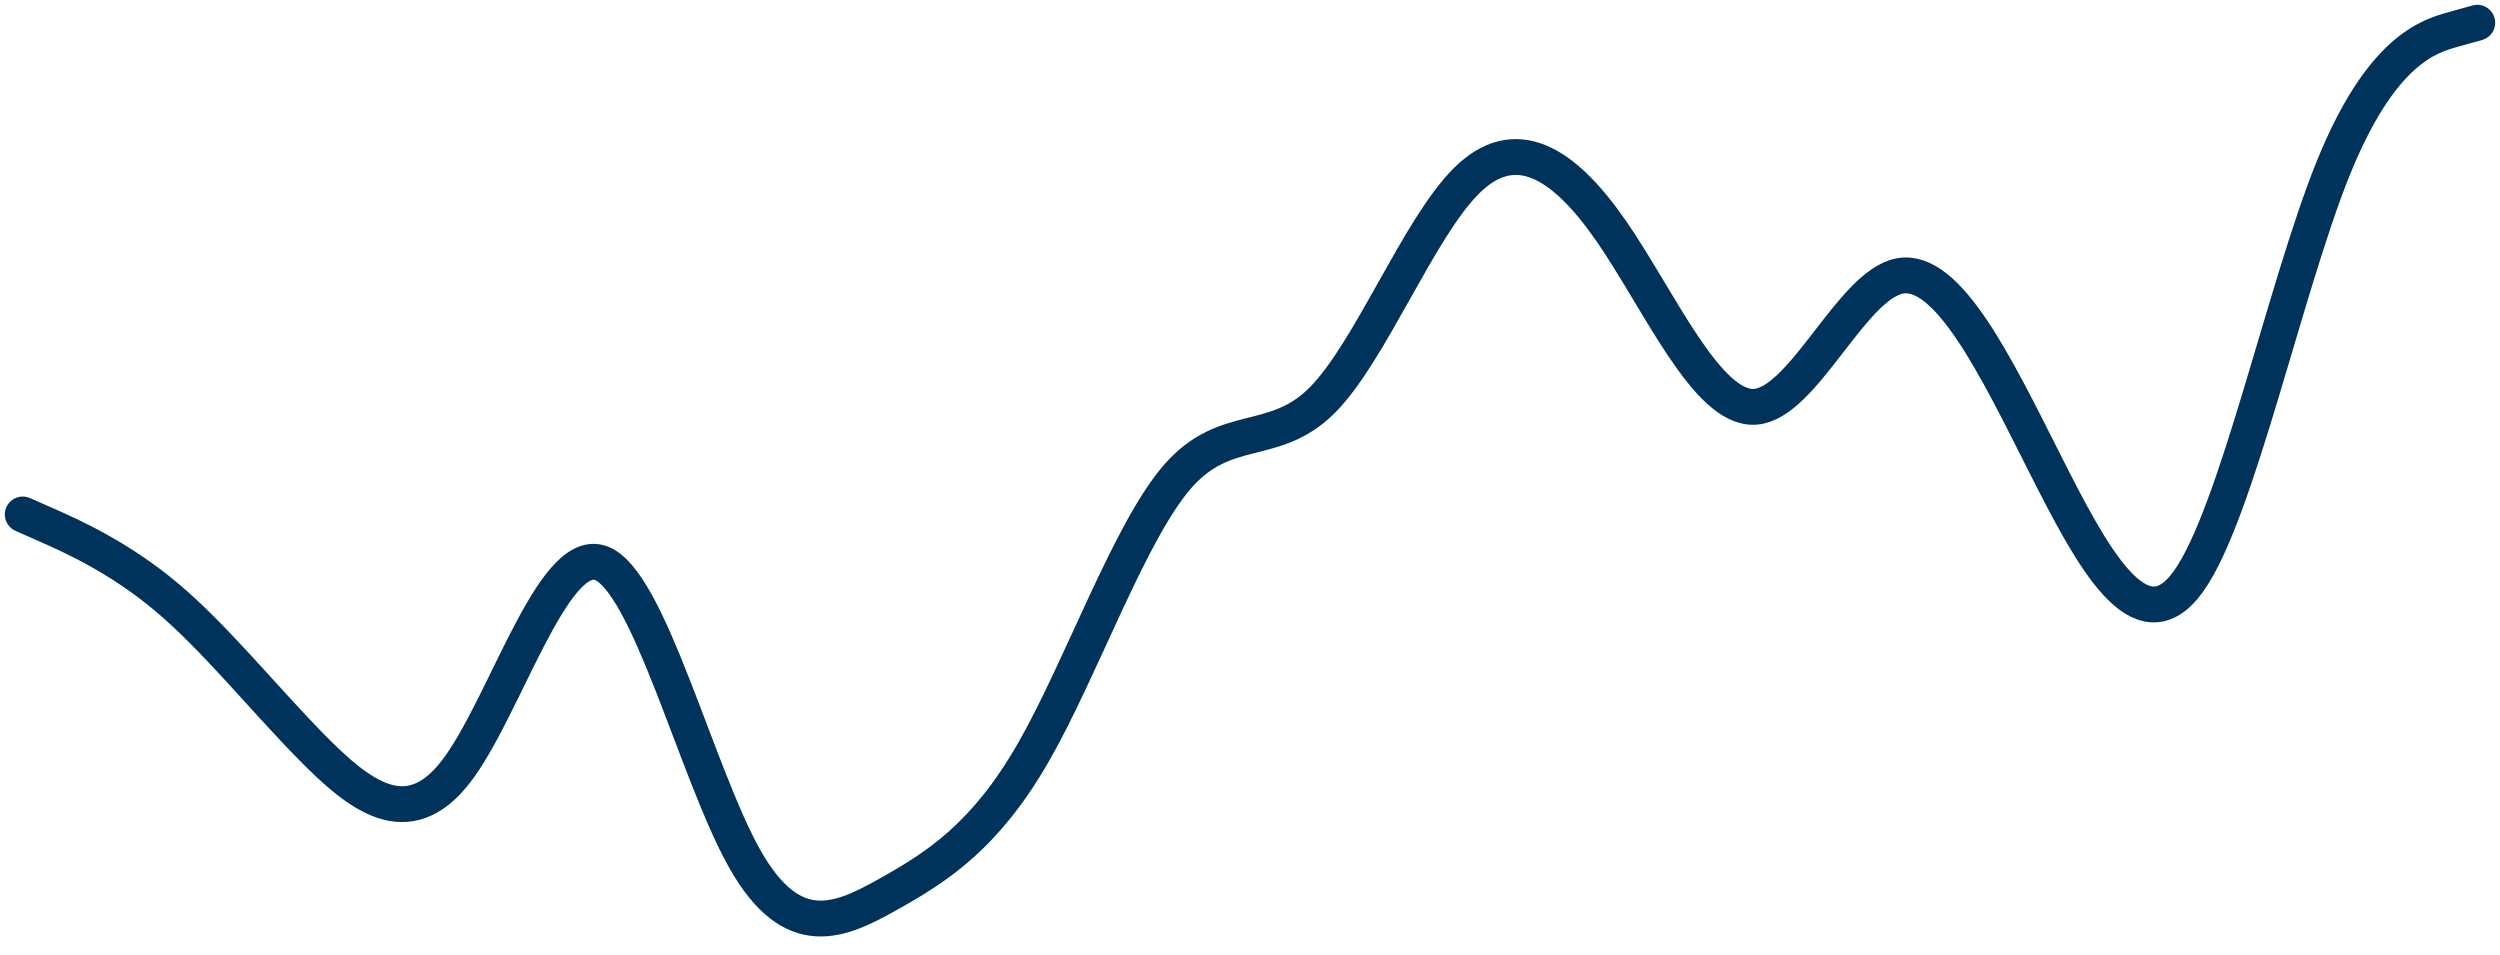 <svg width="110" height="42" viewBox="0 0 110 42" fill="none" xmlns="http://www.w3.org/2000/svg">
<path d="M1 22.636L2.059 23.104C3.118 23.572 5.235 24.507 7.353 26.293C9.471 28.079 11.588 30.716 13.706 32.87C15.823 35.023 17.941 36.693 20.059 33.953C22.177 31.214 24.294 24.065 26.412 24.767C28.529 25.468 30.647 34.02 32.765 37.782C34.882 41.544 37 40.515 39.118 39.327C41.235 38.139 43.353 36.792 45.471 33.101C47.588 29.41 49.706 23.375 51.824 20.956C53.941 18.537 56.059 19.733 58.176 17.611C60.294 15.489 62.412 10.049 64.529 7.95C66.647 5.852 68.765 7.095 70.882 10.148C73 13.2 75.118 18.062 77.235 17.898C79.353 17.734 81.471 12.544 83.588 12.143C85.706 11.743 87.823 16.133 89.941 20.331C92.059 24.529 94.177 28.535 96.294 25.577C98.412 22.619 100.529 12.697 102.647 7.44C104.765 2.183 106.882 1.592 107.941 1.296L109 1" stroke="#00335C" stroke-width="1.577" stroke-linecap="round"/>
</svg>
